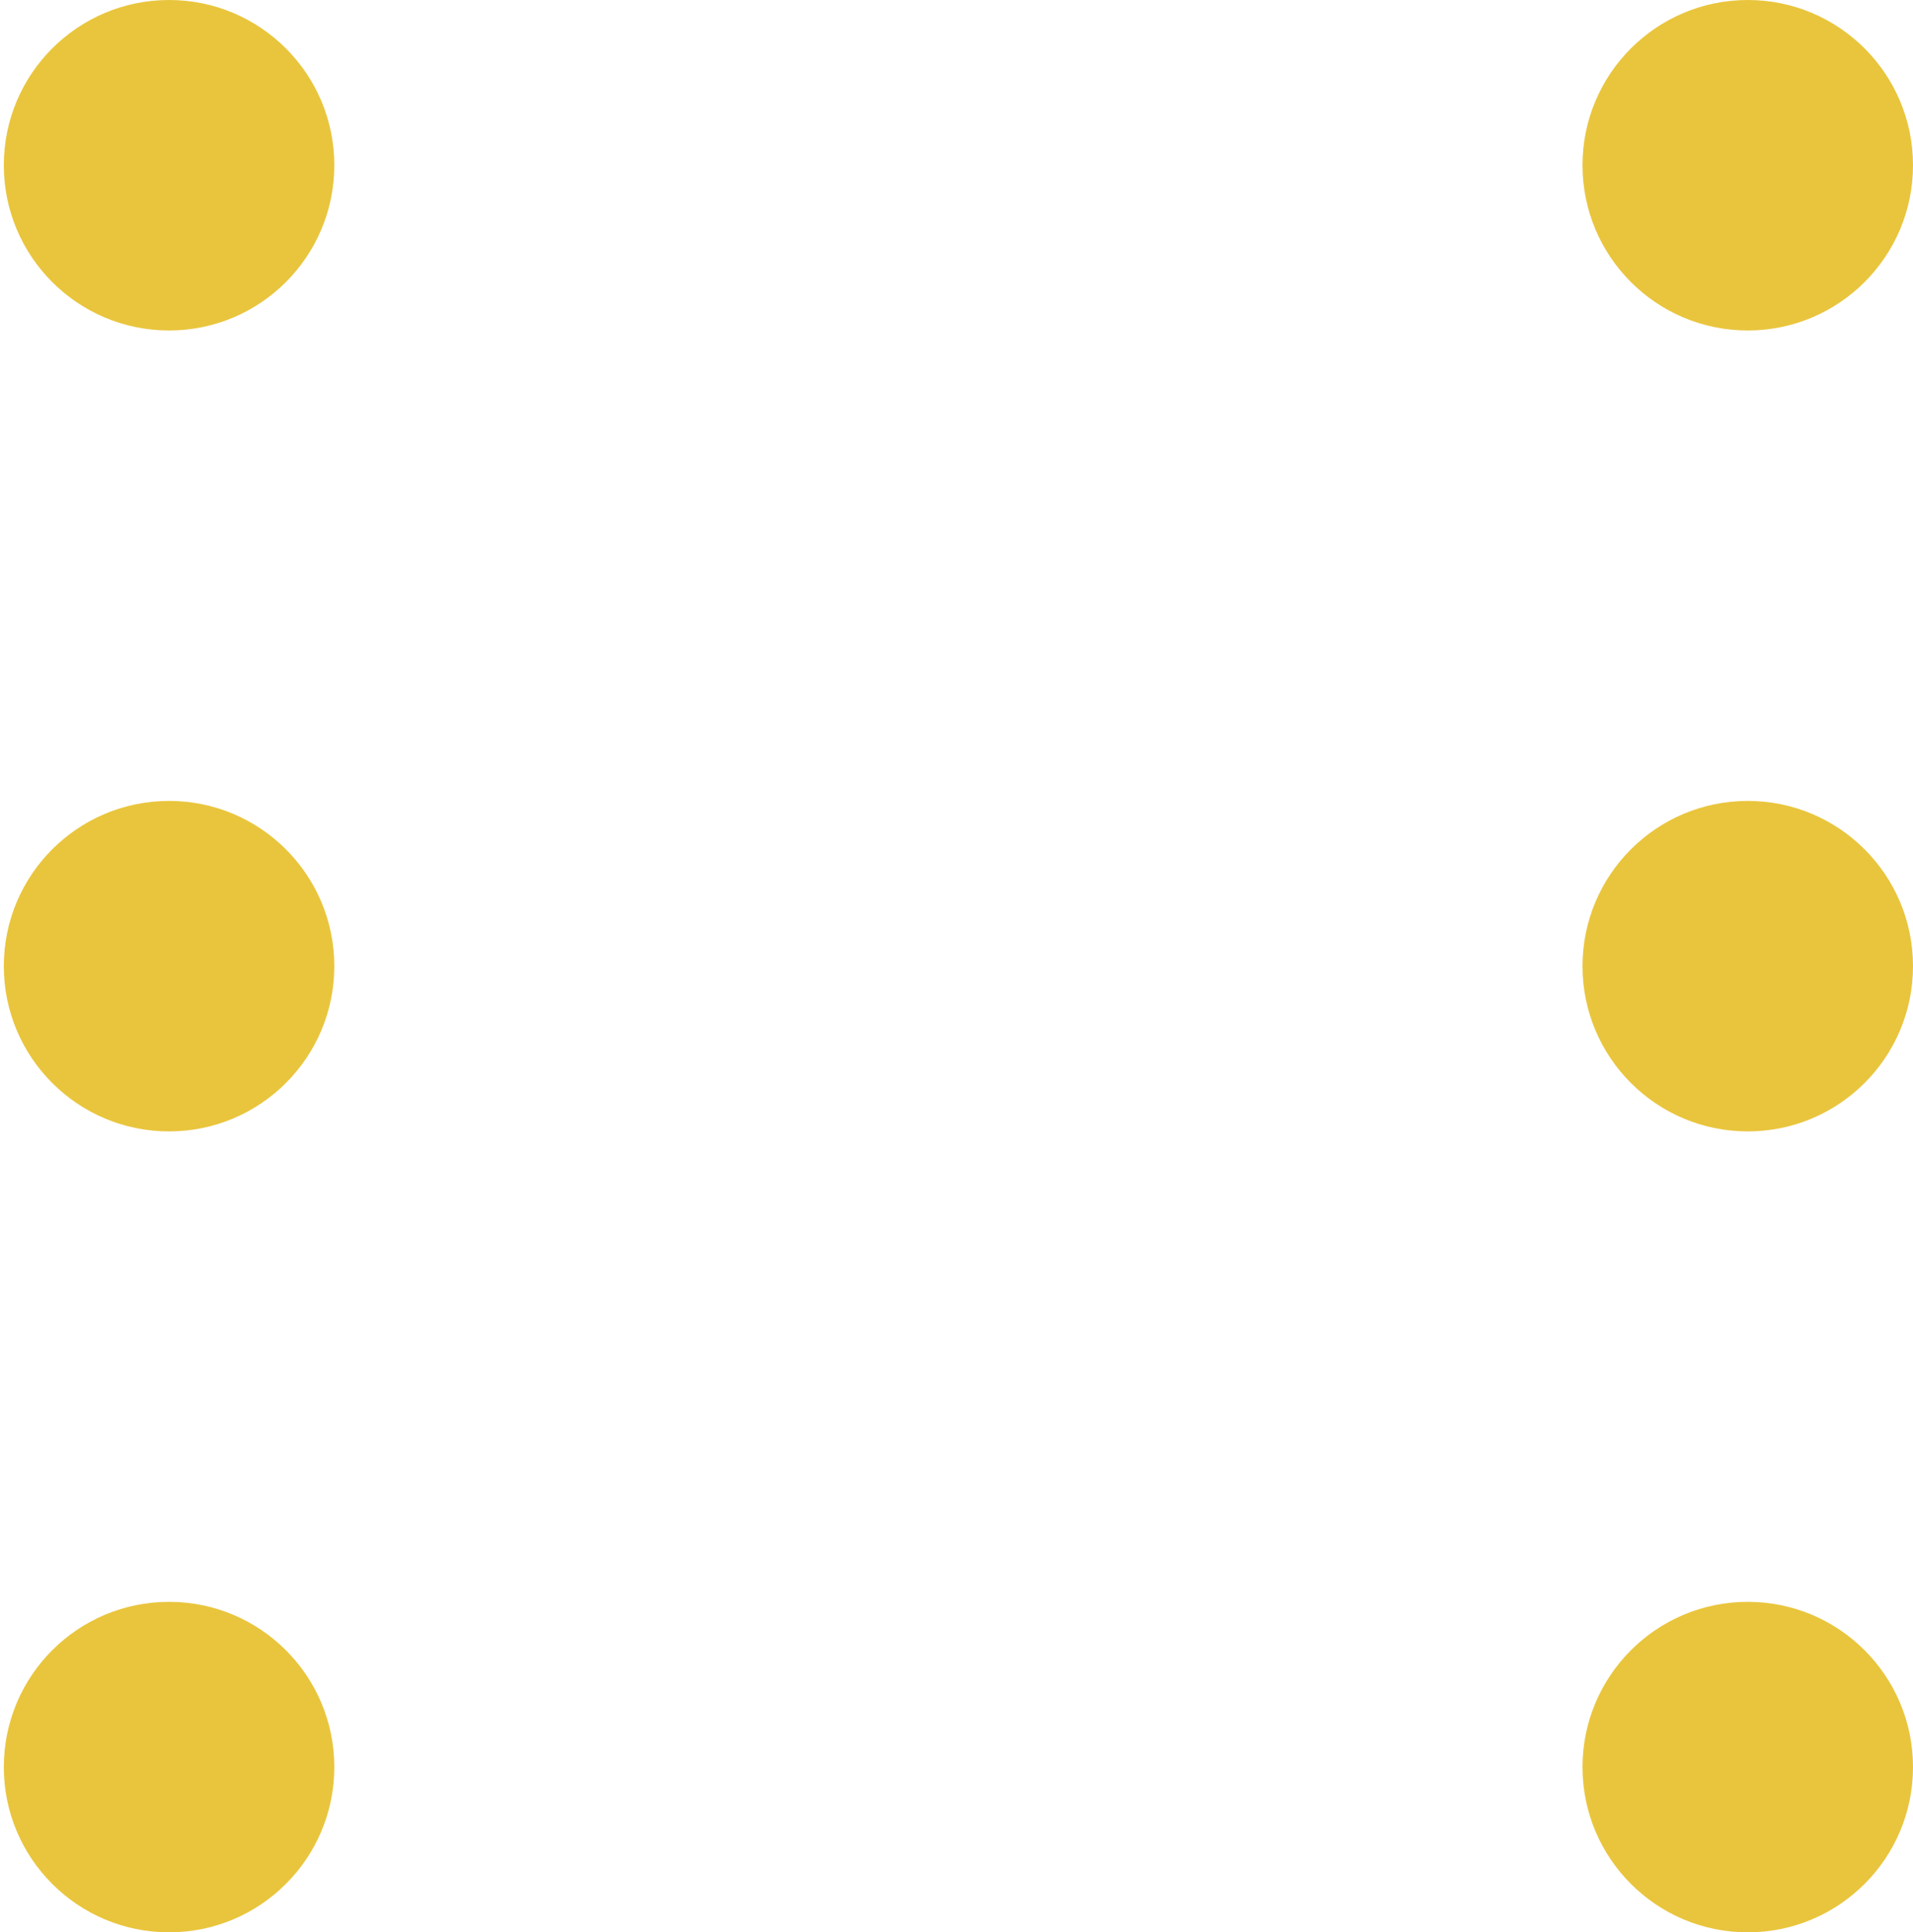 <svg xmlns="http://www.w3.org/2000/svg" viewBox="0 0 95.39 96.36"><defs><style>.cls-1{fill:none;}.cls-2{fill:#e9c53d;}</style></defs><title>amarillo6</title><g id="Capa_2" data-name="Capa 2"><g id="Tabla_C" data-name="Tabla C"><rect class="cls-1" y="0.02" width="95.39" height="96.34"/><g id="Layer_2" data-name="Layer 2"><circle class="cls-2" cx="8.43" cy="8.24" r="8.24"/></g><g id="Layer_2-2" data-name="Layer 2"><circle class="cls-2" cx="87.15" cy="8.24" r="8.24"/></g><g id="Layer_2-3" data-name="Layer 2"><circle class="cls-2" cx="8.43" cy="48.18" r="8.24"/></g><g id="Layer_2-4" data-name="Layer 2"><circle class="cls-2" cx="87.15" cy="48.18" r="8.24"/></g><g id="Layer_2-5" data-name="Layer 2"><circle class="cls-2" cx="8.43" cy="88.12" r="8.24"/></g><g id="Layer_2-6" data-name="Layer 2"><circle class="cls-2" cx="87.15" cy="88.12" r="8.24"/></g></g></g></svg>